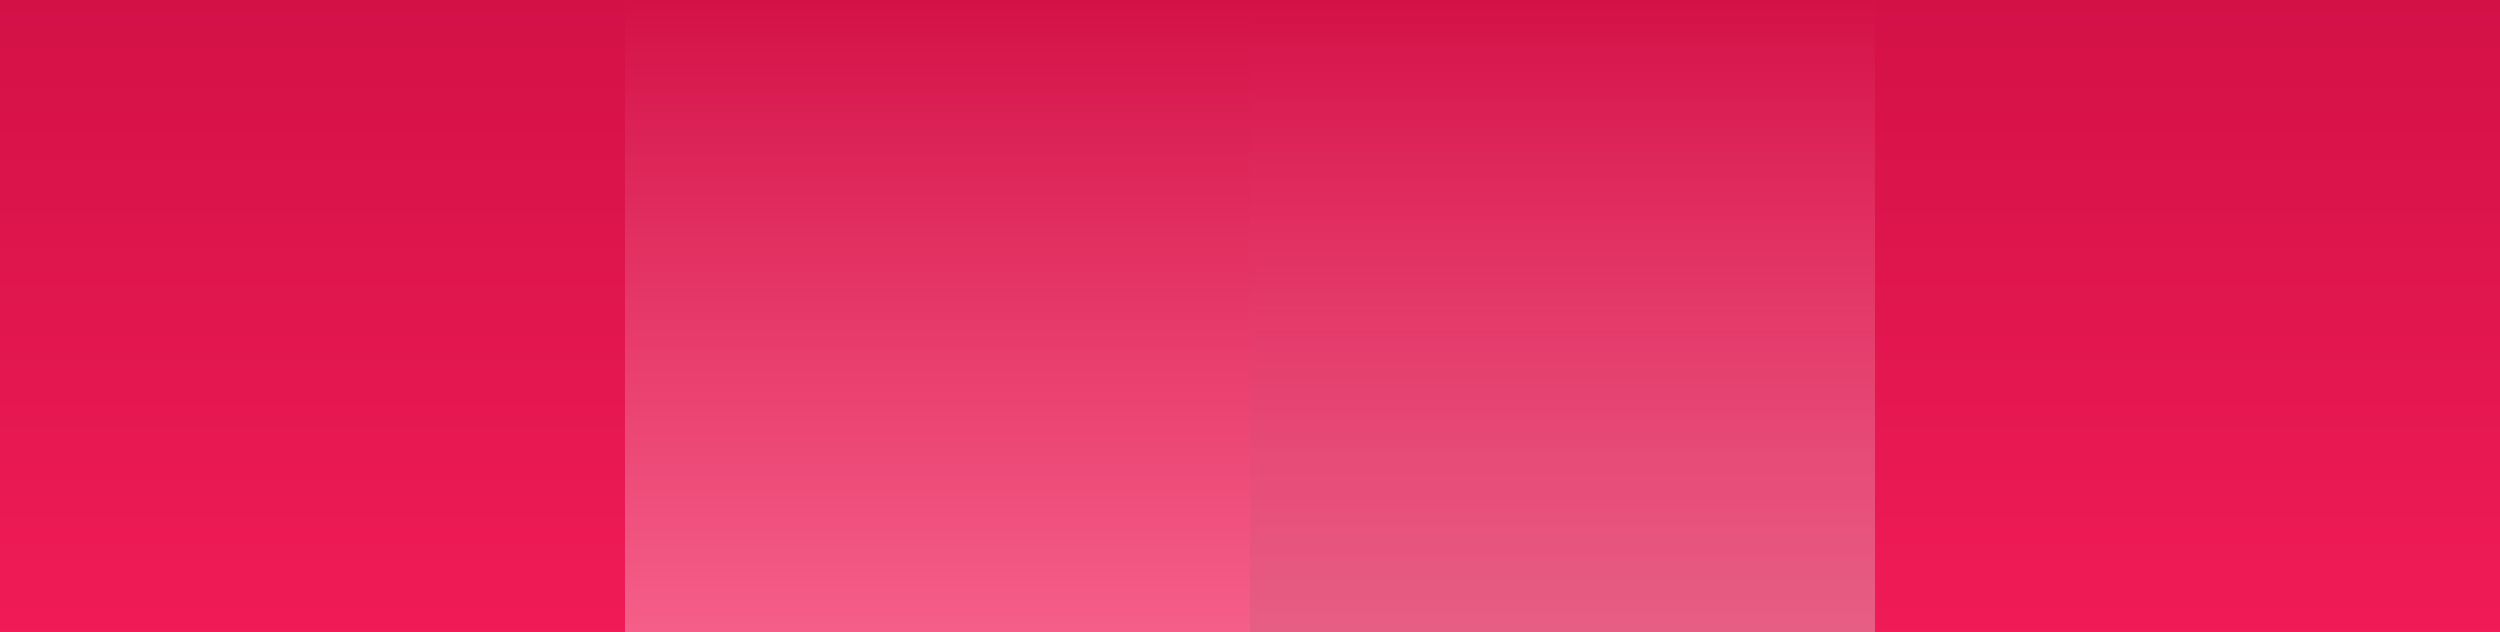 <?xml version="1.0" encoding="utf-8"?>
<!-- Generator: Adobe Illustrator 15.0.2, SVG Export Plug-In . SVG Version: 6.00 Build 0)  -->
<!DOCTYPE svg PUBLIC "-//W3C//DTD SVG 1.1//EN" "http://www.w3.org/Graphics/SVG/1.1/DTD/svg11.dtd">
<svg xmlns="http://www.w3.org/2000/svg" xmlns:xlink="http://www.w3.org/1999/xlink" version="1.1" id="Calque_1" x="0px" y="0px" width="96px" height="24.275px" viewBox="0 0 96 24.275" enable-background="new 0 0 96 24.275" xml:space="preserve">
<rect x="0" y="0" width="96" height="24.275" fill="#333333" stroke="none"/>
<g id="Effet_NoPatch">
</g>
<linearGradient id="SVGID_1_" gradientUnits="userSpaceOnUse" x1="426.96" y1="-253.962" x2="426.96" y2="-278.962" gradientTransform="matrix(1 0 0 -1 -378.96 -254.325)">
	<stop offset="0" style="stop-color:#D31147"/>
	<stop offset="1" style="stop-color:#F01B57"/>
</linearGradient>
<rect y="-0.363" fill="url(#SVGID_1_)" width="96" height="25"/>
<linearGradient id="SVGID_2_" gradientUnits="userSpaceOnUse" x1="414.96" y1="-278.937" x2="414.96" y2="-254.243" gradientTransform="matrix(1 0 0 -1 -378.96 -254.325)">
	<stop offset="0" style="stop-color:#FFFFFD;stop-opacity:0.3"/>
	<stop offset="1" style="stop-color:#FFFFFD;stop-opacity:0"/>
</linearGradient>
<rect x="24" y="0.004" fill="url(#SVGID_2_)" width="24" height="24.271"/>
<linearGradient id="SVGID_3_" gradientUnits="userSpaceOnUse" x1="438.96" y1="-278.6" x2="438.96" y2="-254.325" gradientTransform="matrix(1 0 0 -1 -378.96 -254.325)">
	<stop offset="0" style="stop-color:#E65E84"/>
	<stop offset="1" style="stop-color:#E65E84;stop-opacity:0"/>
</linearGradient>
<rect x="48" y="0" fill="url(#SVGID_3_)" width="24" height="24.275"/>
</svg>
